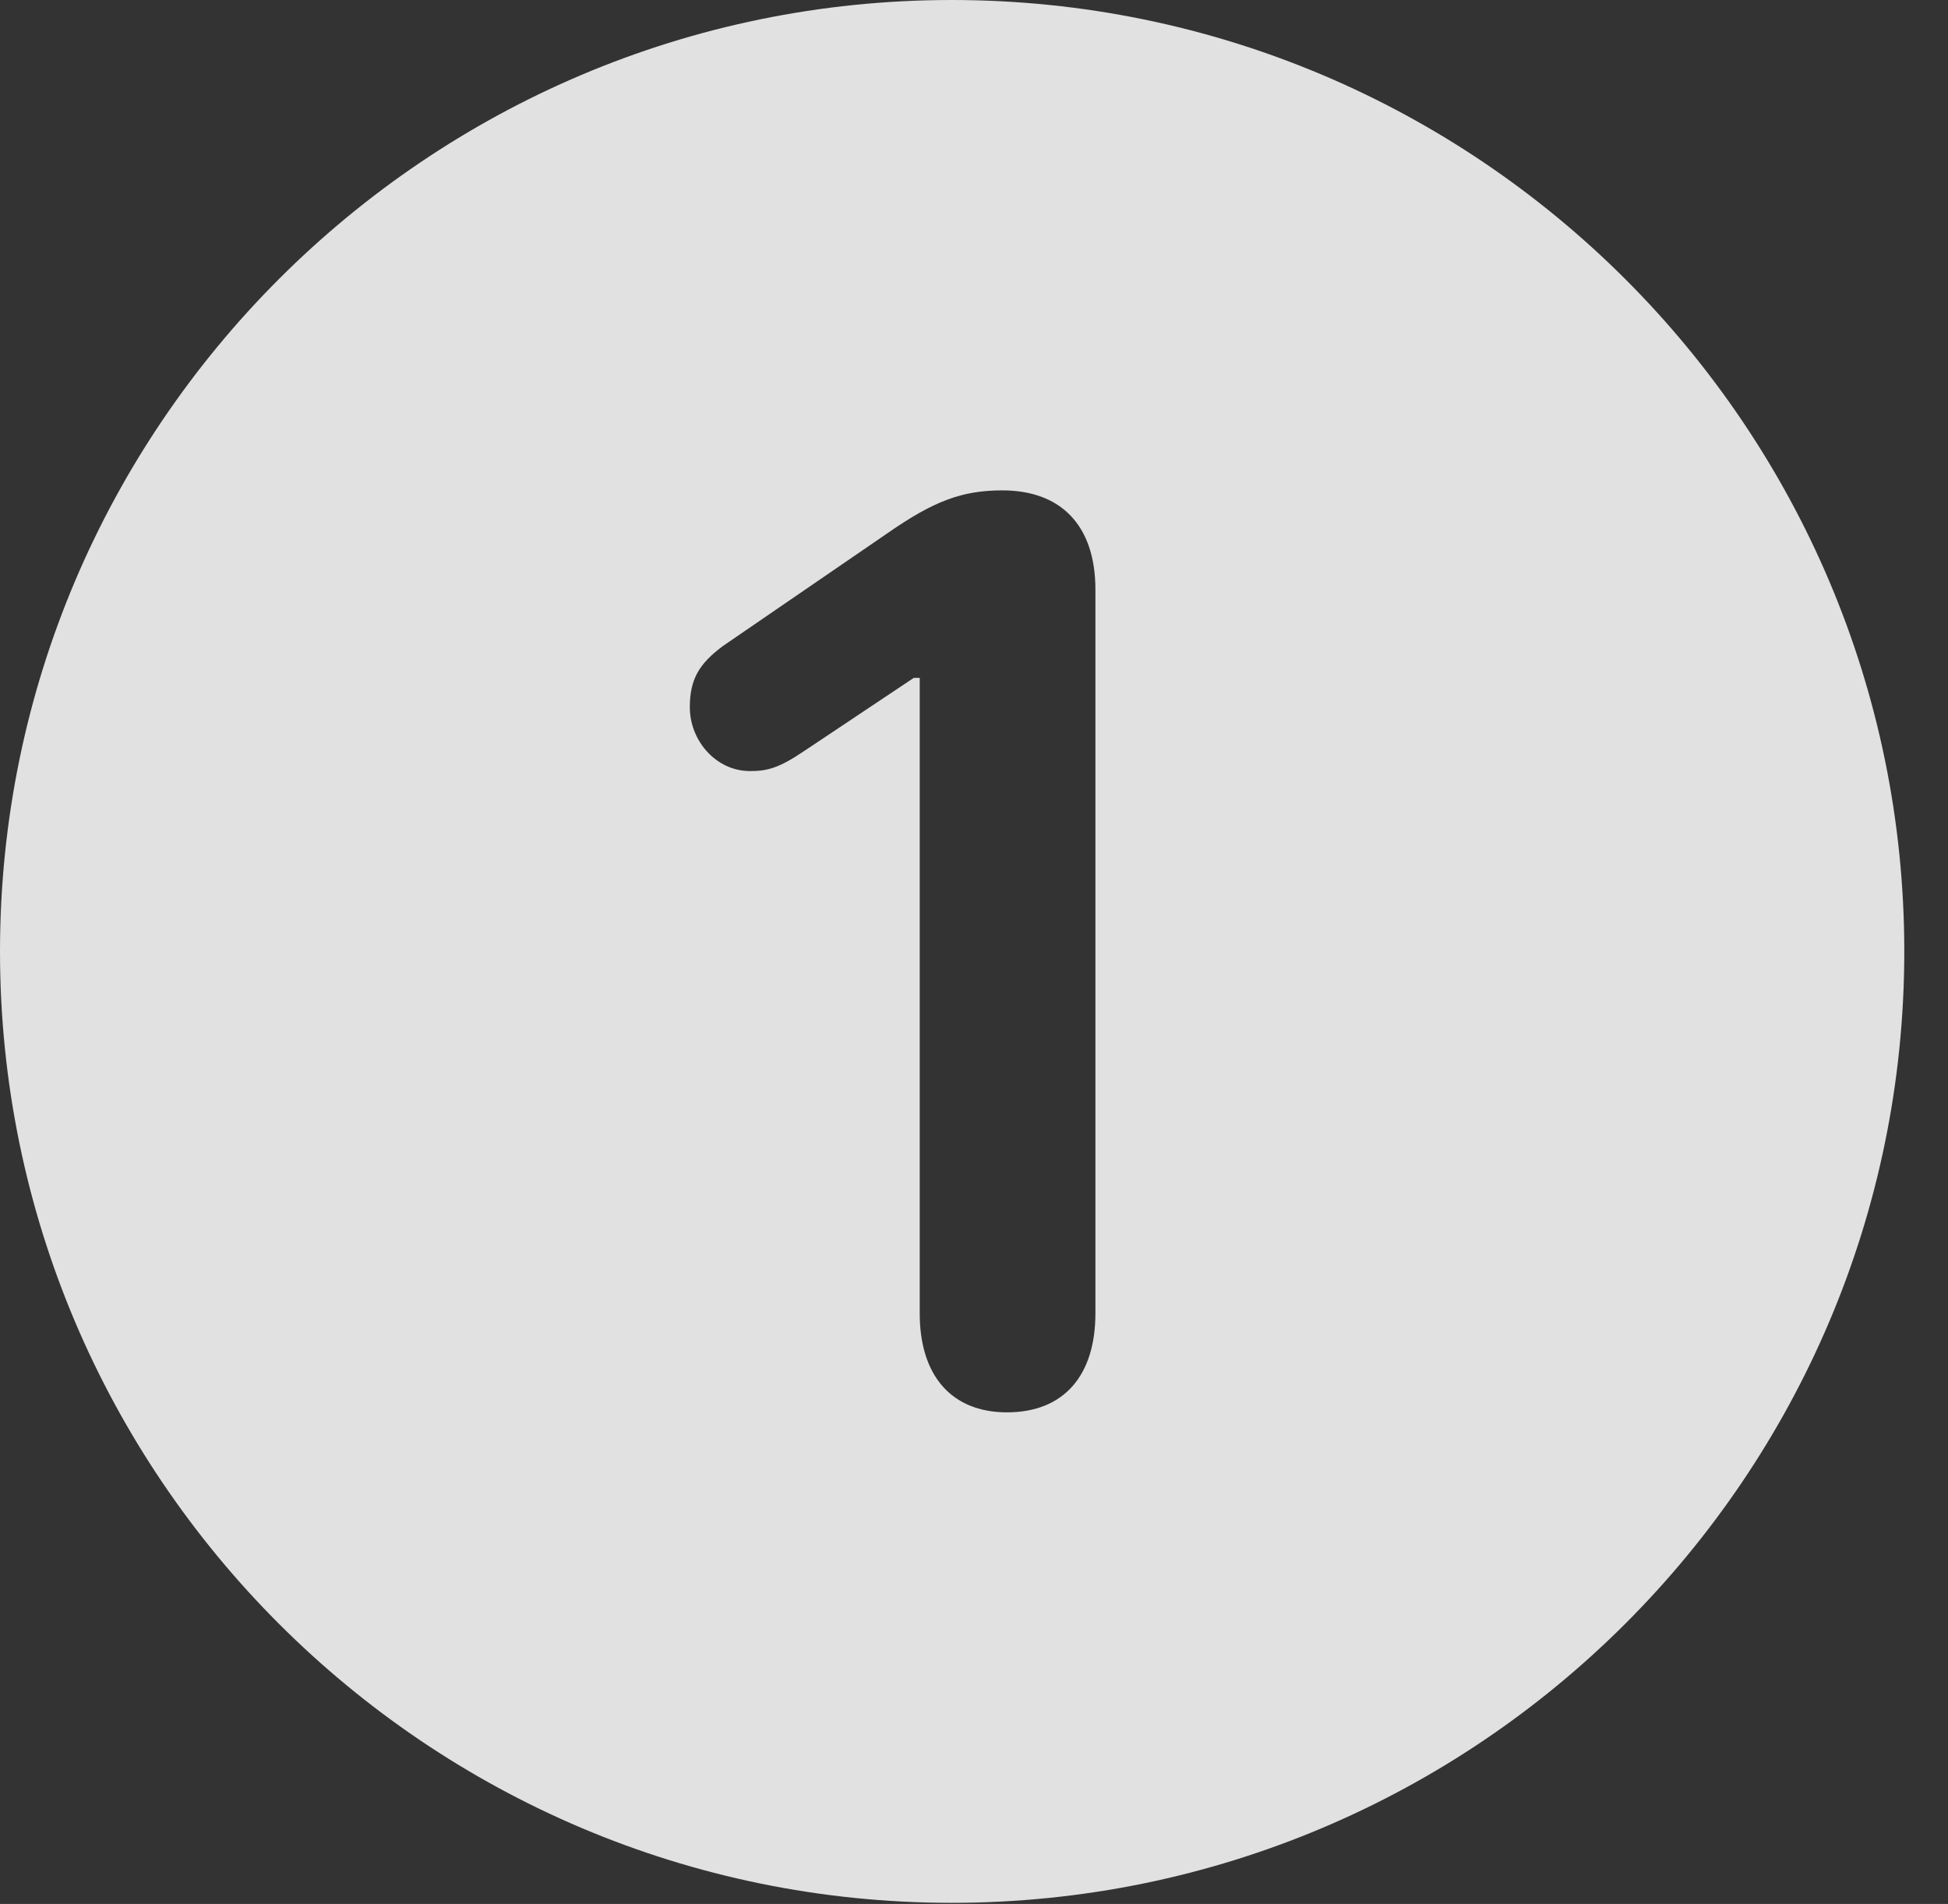 <?xml version="1.0" encoding="UTF-8"?>
<!--Generator: Apple Native CoreSVG 341-->
<!DOCTYPE svg
PUBLIC "-//W3C//DTD SVG 1.1//EN"
       "http://www.w3.org/Graphics/SVG/1.1/DTD/svg11.dtd">
<svg version="1.1" xmlns="http://www.w3.org/2000/svg" xmlns:xlink="http://www.w3.org/1999/xlink" viewBox="0 0 16.133 15.771">
 <rect x="0" y="0" width="16.133" height="15.771" fill="#333333" stroke="none"/>
 <g>
  <rect height="15.771" opacity="0" width="16.133" x="0" y="0"/>
  <path d="M15.771 7.881C15.771 12.227 12.236 15.762 7.881 15.762C3.535 15.762 0 12.227 0 7.881C0 3.535 3.535 0 7.881 0C12.236 0 15.771 3.535 15.771 7.881ZM7.354 4.414L5.986 5.352C5.791 5.498 5.713 5.625 5.713 5.859C5.713 6.133 5.928 6.387 6.211 6.387C6.348 6.387 6.445 6.367 6.66 6.221L7.568 5.615L7.617 5.615L7.617 10.879C7.617 11.396 7.881 11.699 8.34 11.699C8.809 11.699 9.072 11.396 9.072 10.879L9.072 4.883C9.072 4.355 8.789 4.062 8.301 4.062C7.969 4.062 7.734 4.15 7.354 4.414Z" fill="white" fill-opacity="0.85"/>
 </g>
</svg>
